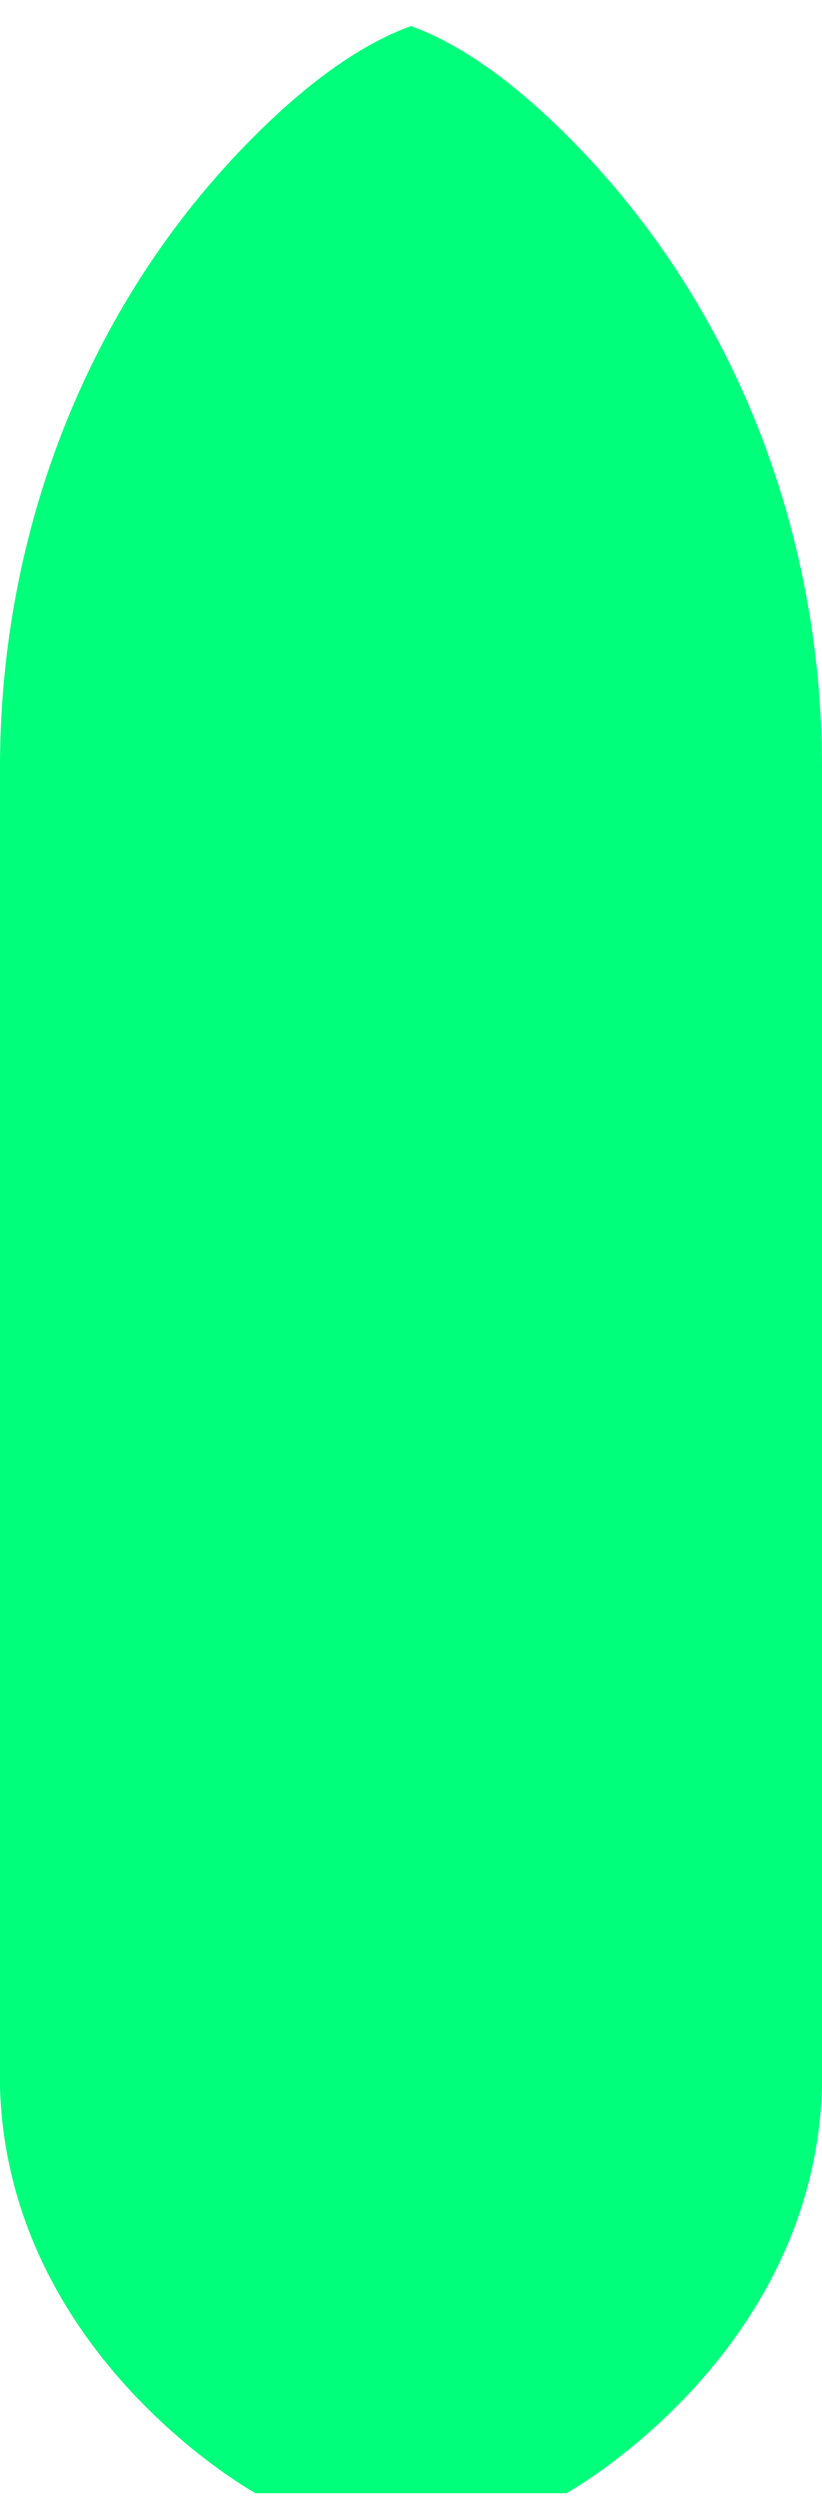 <?xml version="1.0" encoding="UTF-8"?>
<svg width="25px" height="76px" viewBox="0 0 25 76" version="1.1" xmlns="http://www.w3.org/2000/svg" xmlns:xlink="http://www.w3.org/1999/xlink">
    <!-- Generator: Sketch 53.2 (72643) - https://sketchapp.com -->
    <title>Group 3 Copy 11</title>
    <desc>Created with Sketch.</desc>
    <g id="Page-1" stroke="none" stroke-width="1" fill="none" fill-rule="evenodd">
        <g id="Desktop" transform="translate(-800, -934)" fill="#00FF7B">
            <g id="Group-3-Copy-11" transform="translate(800, 934.159)">
                <path d="M12.501,0.634 L12.501,23.86 L12.501,0.634 C10.953,1.192 9.398,2.353 7.937,3.781 C2.719,8.878 -2.27373675e-13,15.943 -2.27373675e-13,23.168 L-2.27373675e-13,63.306 C0.253,71.48 7.769,75.634 7.769,75.634 L8.527,75.634 L16.473,75.634 L17.231,75.634 C17.231,75.634 24.748,71.48 25,63.306 L25,23.168 C25,15.943 22.282,8.878 17.063,3.781 C15.602,2.353 14.047,1.192 12.501,0.634" id="Fill-1"></path>
            </g>
        </g>
    </g>
</svg>